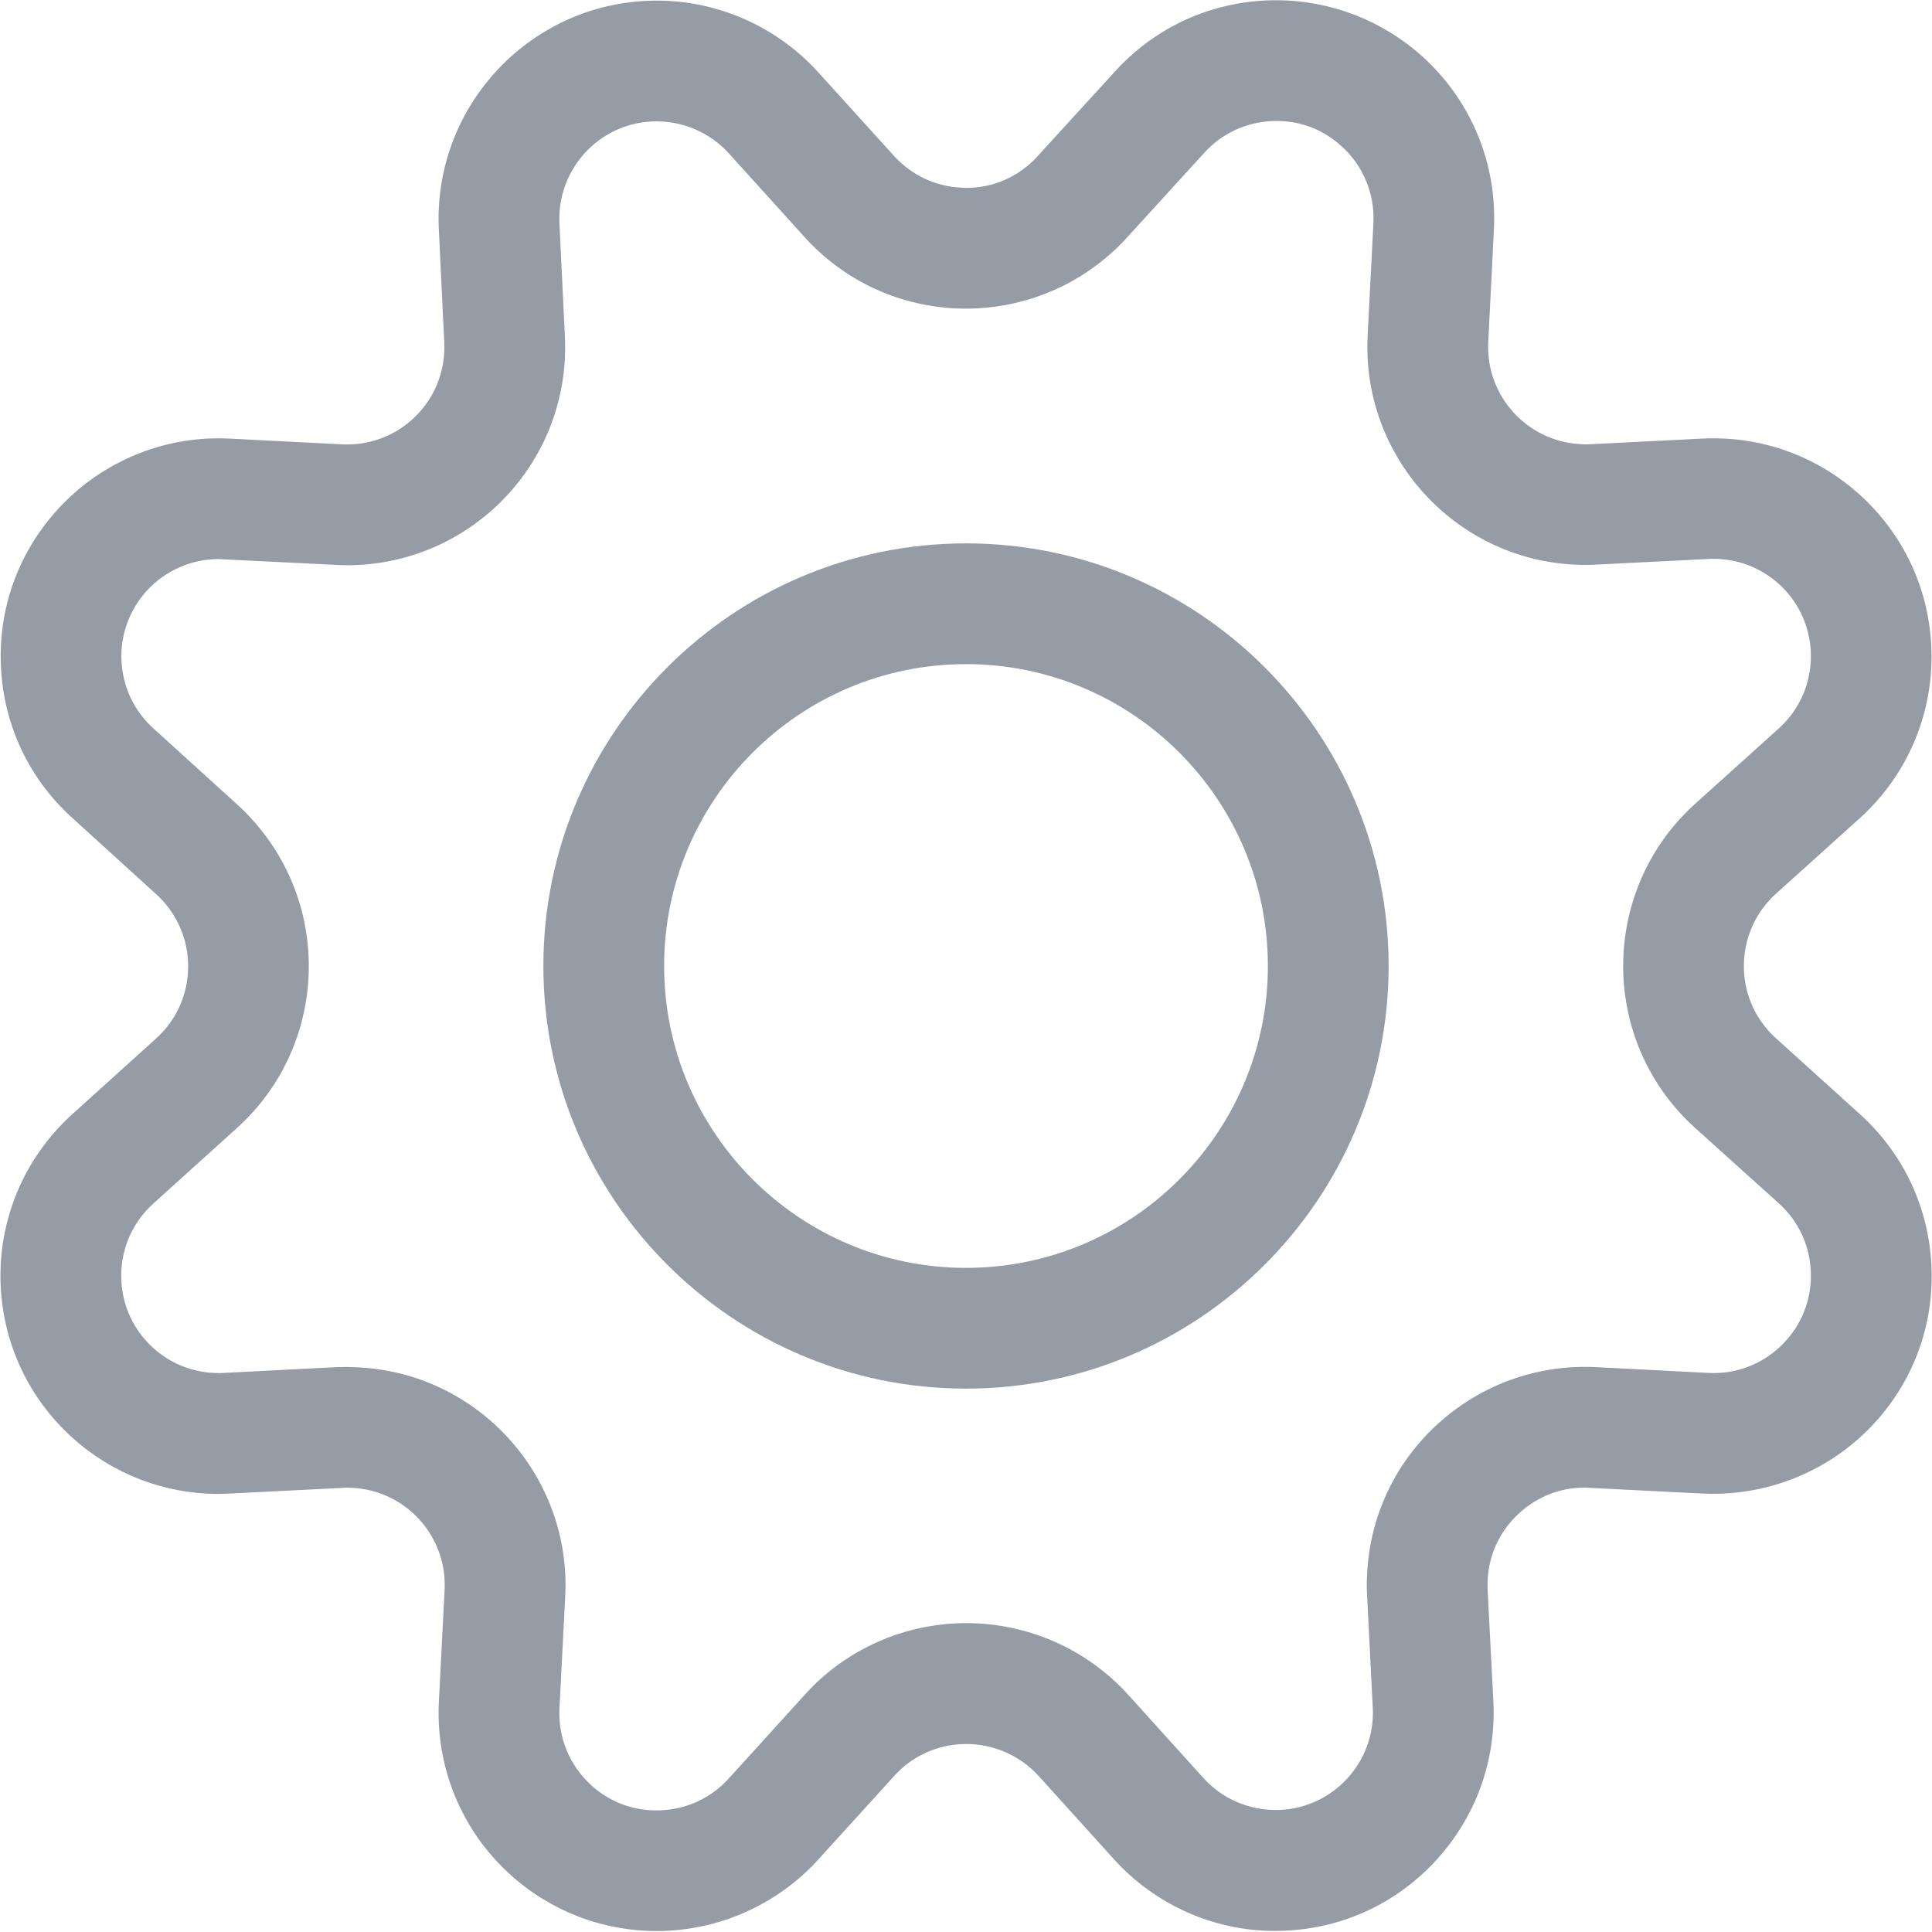 <svg width="16" height="16" viewBox="0 0 16 16" fill="none" xmlns="http://www.w3.org/2000/svg">
<path d="M5.438 15.992C4.987 15.992 4.556 15.825 4.223 15.522C3.824 15.16 3.61 14.642 3.634 14.104L3.682 13.168C3.705 12.724 3.363 12.345 2.92 12.322C2.906 12.321 2.892 12.32 2.878 12.32C2.864 12.32 2.851 12.32 2.837 12.322L1.903 12.369C1.872 12.37 1.839 12.372 1.807 12.372C1.362 12.372 0.933 12.207 0.601 11.908C0.243 11.585 0.032 11.142 0.006 10.66C-0.022 10.116 0.194 9.594 0.598 9.228L1.292 8.601C1.452 8.457 1.546 8.259 1.557 8.044C1.568 7.828 1.494 7.622 1.35 7.462C1.332 7.442 1.313 7.422 1.292 7.404L0.598 6.773C0.24 6.449 0.031 6.006 0.008 5.524C-0.016 5.042 0.15 4.58 0.474 4.223C0.815 3.846 1.302 3.63 1.808 3.63C1.838 3.63 1.868 3.631 1.897 3.632L2.832 3.68C2.846 3.681 2.874 3.681 2.874 3.681C3.303 3.681 3.656 3.346 3.679 2.918C3.68 2.89 3.68 2.862 3.679 2.834L3.634 1.896C3.588 0.901 4.359 0.054 5.354 0.007C5.382 0.006 5.411 0.005 5.44 0.005C5.946 0.005 6.432 0.22 6.774 0.596L7.401 1.288C7.546 1.449 7.743 1.543 7.958 1.554C7.972 1.555 7.987 1.556 8.002 1.556C8.202 1.556 8.388 1.484 8.538 1.349C8.559 1.33 8.578 1.311 8.596 1.29L9.23 0.596C9.552 0.239 9.995 0.029 10.477 0.004C10.508 0.003 10.538 0.002 10.568 0.002C11.016 0.002 11.447 0.168 11.78 0.468C12.184 0.834 12.4 1.356 12.372 1.9L12.325 2.834C12.303 3.277 12.646 3.656 13.089 3.678C13.103 3.679 13.116 3.68 13.13 3.68C13.142 3.68 13.155 3.68 13.168 3.679L14.101 3.632C14.132 3.63 14.162 3.63 14.193 3.63C14.641 3.63 15.07 3.796 15.403 4.098C15.76 4.422 15.97 4.866 15.994 5.347C16.021 5.89 15.805 6.411 15.402 6.776L14.707 7.402C14.548 7.546 14.454 7.744 14.443 7.96C14.432 8.175 14.506 8.382 14.65 8.541C14.668 8.562 14.687 8.581 14.707 8.598L15.402 9.226C15.76 9.549 15.97 9.992 15.995 10.474C16.02 10.956 15.855 11.419 15.532 11.776C15.19 12.154 14.7 12.371 14.188 12.371C14.16 12.371 14.13 12.37 14.101 12.369L13.166 12.322C13.152 12.321 13.137 12.32 13.122 12.32C12.921 12.32 12.736 12.392 12.585 12.528C12.425 12.672 12.331 12.869 12.32 13.084C12.319 13.112 12.319 13.14 12.32 13.168L12.368 14.101C12.389 14.584 12.222 15.046 11.896 15.403C11.57 15.76 11.125 15.968 10.644 15.989C10.615 15.99 10.585 15.991 10.555 15.991C10.055 15.991 9.572 15.777 9.231 15.404L8.602 14.708C8.449 14.54 8.231 14.443 8.002 14.443C7.802 14.443 7.611 14.516 7.463 14.65C7.443 14.668 7.423 14.688 7.405 14.708L6.774 15.403C6.433 15.777 5.946 15.992 5.438 15.992ZM2.878 11.321C2.909 11.321 2.94 11.322 2.97 11.324C3.965 11.375 4.732 12.226 4.681 13.22L4.633 14.153C4.622 14.391 4.718 14.622 4.896 14.784C5.046 14.921 5.234 14.993 5.437 14.993C5.45 14.993 5.463 14.993 5.476 14.992C5.691 14.982 5.89 14.889 6.034 14.73L6.664 14.036C6.704 13.992 6.747 13.948 6.792 13.907C7.125 13.607 7.554 13.442 8.002 13.442C8.513 13.442 9.002 13.658 9.344 14.036L9.971 14.73C10.122 14.895 10.339 14.99 10.568 14.99L10.601 14.989C11.044 14.969 11.389 14.592 11.369 14.148L11.322 13.218C11.318 13.156 11.318 13.094 11.322 13.032C11.346 12.551 11.557 12.108 11.915 11.785C12.248 11.485 12.676 11.32 13.121 11.32C13.153 11.32 13.185 11.32 13.218 11.322L14.15 11.37C14.166 11.37 14.182 11.371 14.196 11.371C14.42 11.371 14.636 11.274 14.789 11.105C14.934 10.945 15.007 10.738 14.996 10.524C14.986 10.308 14.892 10.111 14.732 9.966L14.037 9.34C13.992 9.299 13.948 9.256 13.907 9.21C13.24 8.471 13.298 7.326 14.037 6.658L14.732 6.032C14.912 5.869 15.008 5.637 14.996 5.394C14.985 5.179 14.892 4.981 14.732 4.836C14.583 4.702 14.392 4.628 14.192 4.628C14.178 4.628 14.165 4.628 14.151 4.629L13.218 4.676C13.189 4.678 13.159 4.678 13.13 4.678C13.099 4.678 13.068 4.678 13.038 4.676C12.044 4.626 11.276 3.776 11.326 2.782L11.374 1.848C11.386 1.605 11.29 1.372 11.109 1.21C10.958 1.073 10.774 1.002 10.574 1.002C10.56 1.002 10.544 1.002 10.529 1.003C10.313 1.014 10.115 1.108 9.971 1.268L9.339 1.961C9.3 2.005 9.255 2.05 9.208 2.092C8.876 2.391 8.447 2.556 7.999 2.556C7.968 2.556 7.938 2.555 7.907 2.554C7.425 2.528 6.982 2.318 6.66 1.96L6.034 1.268C5.882 1.101 5.664 1.005 5.438 1.005C5.425 1.005 5.412 1.005 5.4 1.006C4.956 1.026 4.612 1.405 4.633 1.849L4.678 2.782C4.681 2.843 4.681 2.907 4.678 2.971C4.627 3.93 3.835 4.681 2.874 4.681C2.843 4.681 2.812 4.68 2.78 4.678L1.848 4.632C1.836 4.631 1.822 4.63 1.81 4.63C1.584 4.63 1.366 4.727 1.214 4.894C1.07 5.054 0.996 5.26 1.006 5.474C1.017 5.689 1.11 5.887 1.27 6.032L1.964 6.662C2.008 6.702 2.052 6.745 2.092 6.791C2.76 7.53 2.702 8.675 1.962 9.342L1.268 9.969C1.088 10.132 0.992 10.365 1.005 10.608C1.016 10.822 1.11 11.02 1.27 11.164C1.418 11.298 1.61 11.371 1.808 11.371C1.822 11.371 1.837 11.371 1.851 11.37L2.785 11.322C2.816 11.322 2.847 11.321 2.878 11.321Z" fill="#959CA5"/>
<path d="M8 11.5C6.07 11.5 4.5 9.93 4.5 8C4.5 6.07 6.07 4.5 8 4.5C9.93 4.5 11.5 6.07 11.5 8C11.5 9.93 9.93 11.5 8 11.5ZM8 5.5C6.621 5.5 5.5 6.621 5.5 8C5.5 9.379 6.621 10.5 8 10.5C9.379 10.5 10.5 9.379 10.5 8C10.5 6.621 9.379 5.5 8 5.5Z" fill="#959CA5"/>
</svg>
